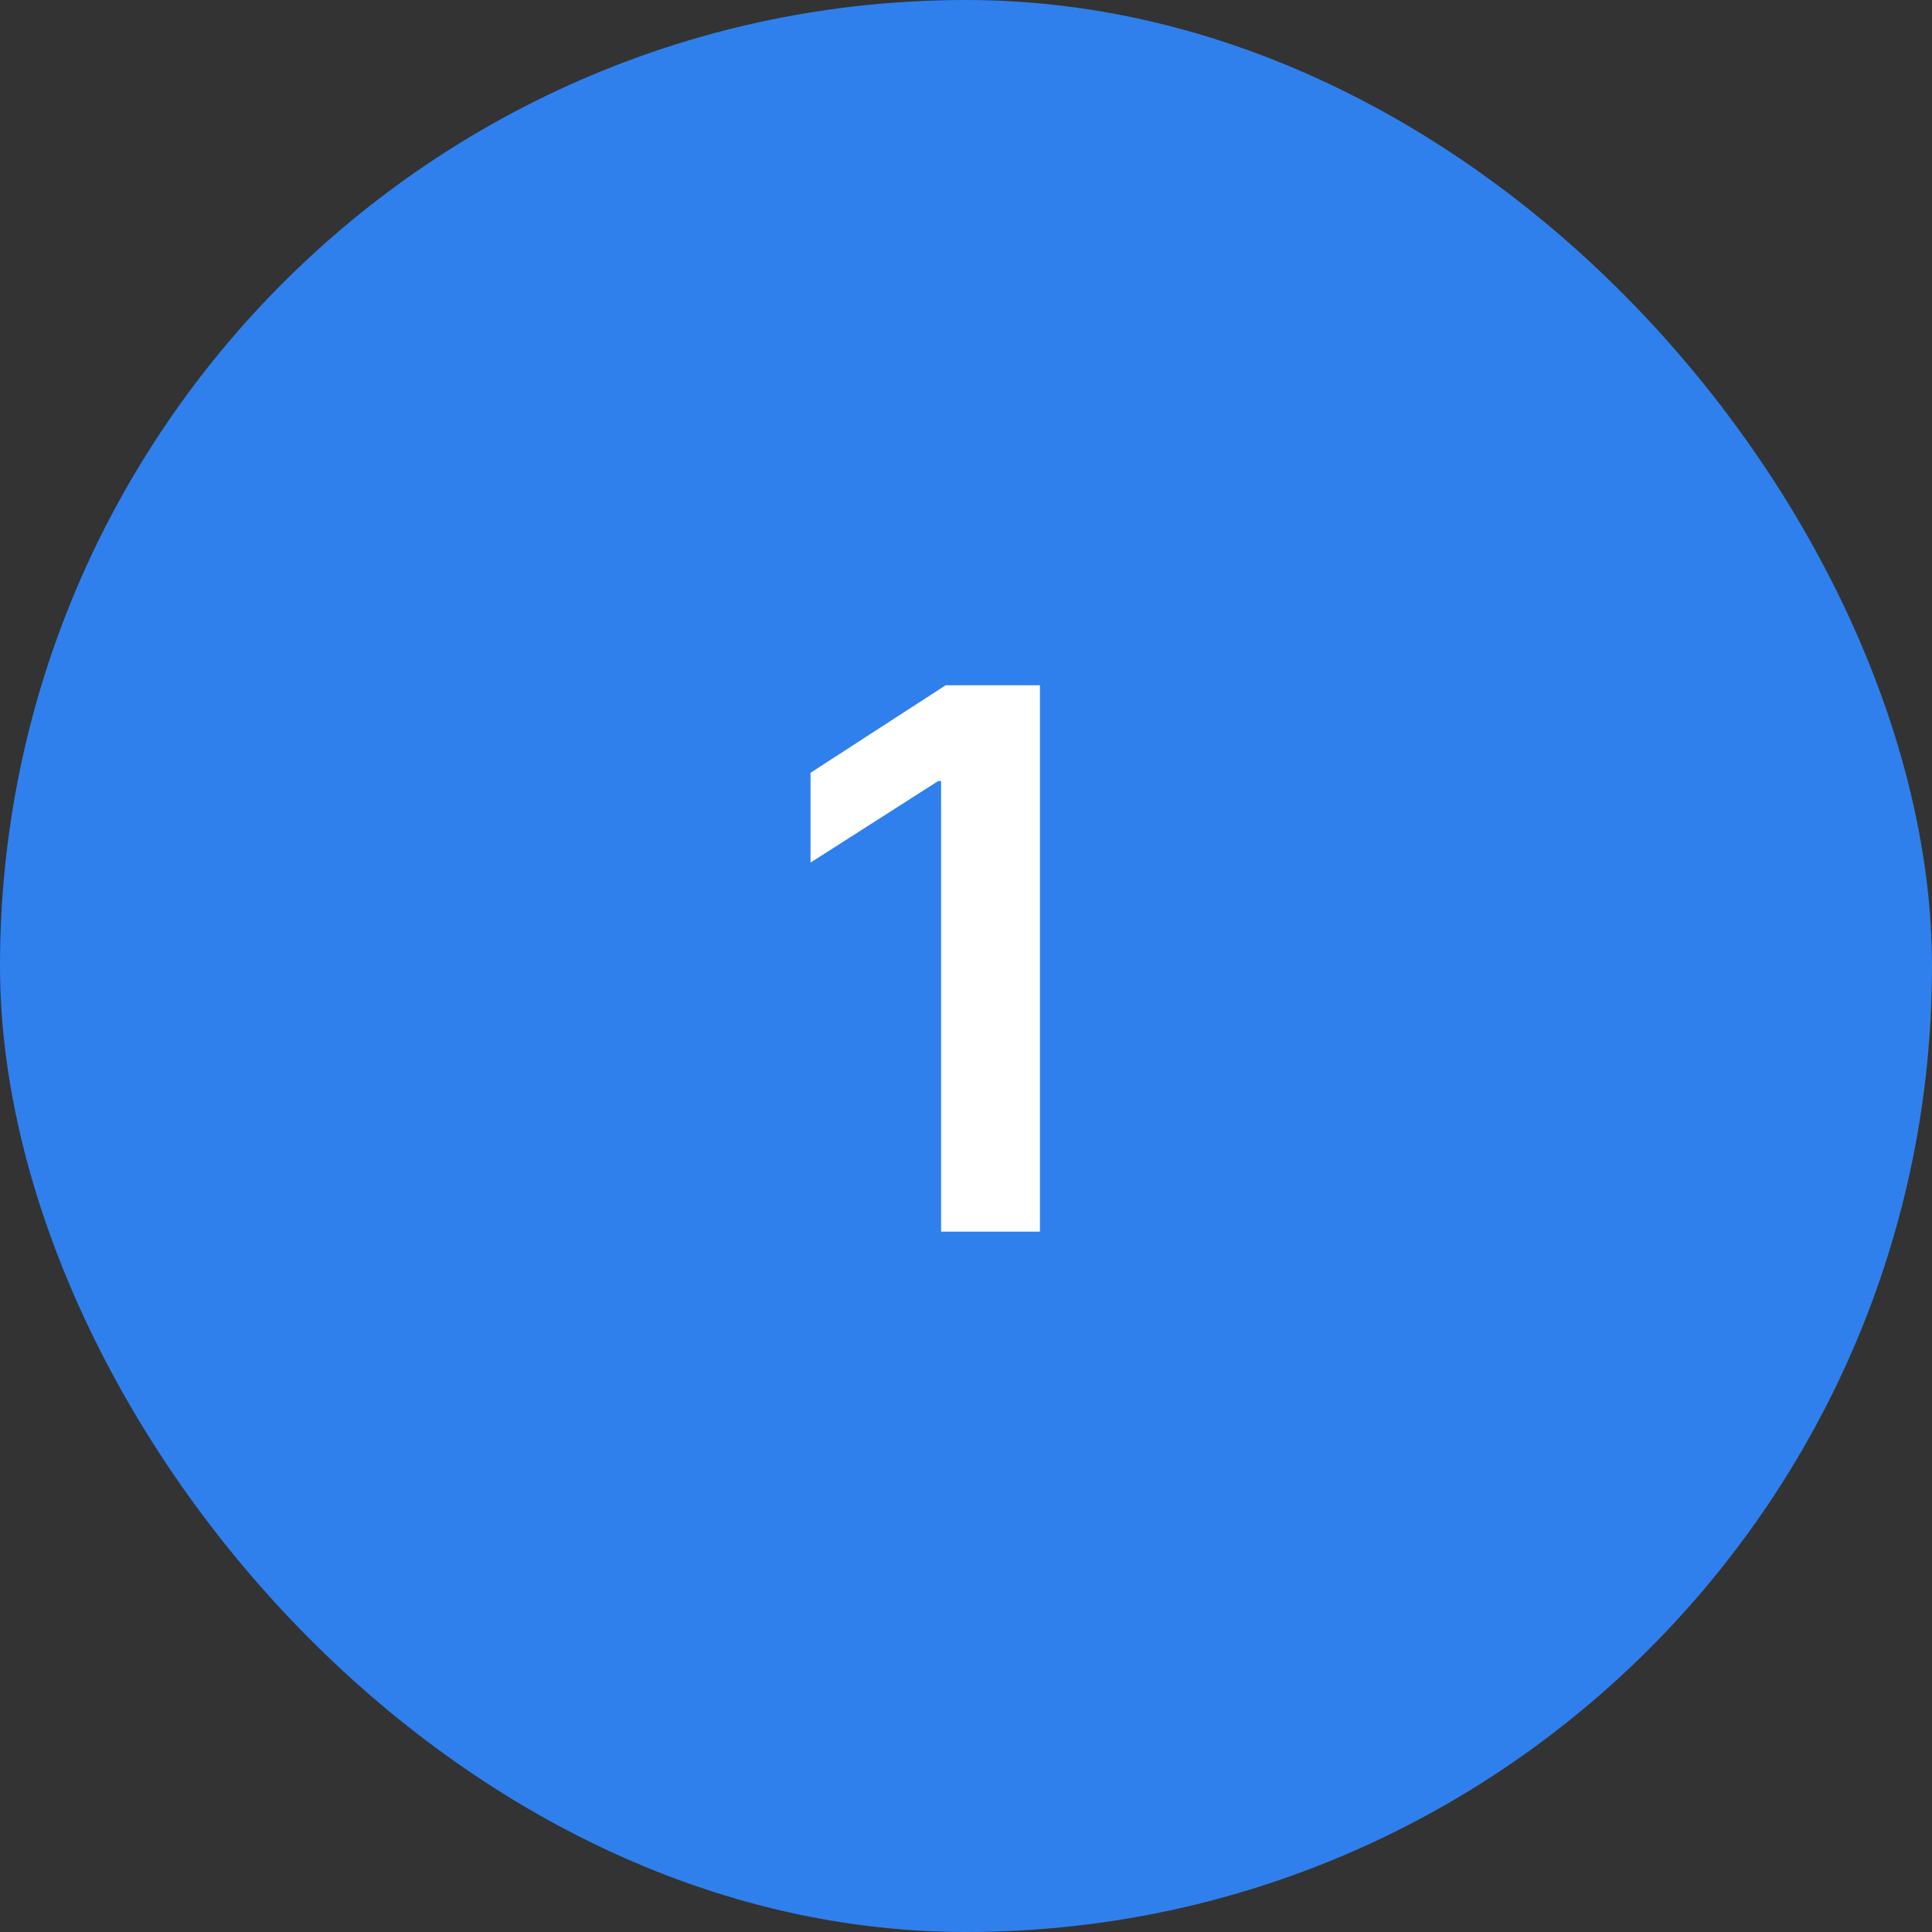 <svg width="40" height="40" viewBox="0 0 40 40" fill="none" xmlns="http://www.w3.org/2000/svg">
<rect x="0" y="0" width="40" height="40" fill="#333333" stroke="none"/>
<rect width="40" height="40" rx="20" fill="#2F80ED"/>
<path d="M21.531 14.188V25.5H19.484V16.172H19.422L16.781 17.859V16L19.578 14.188H21.531Z" fill="white"/>
</svg>

